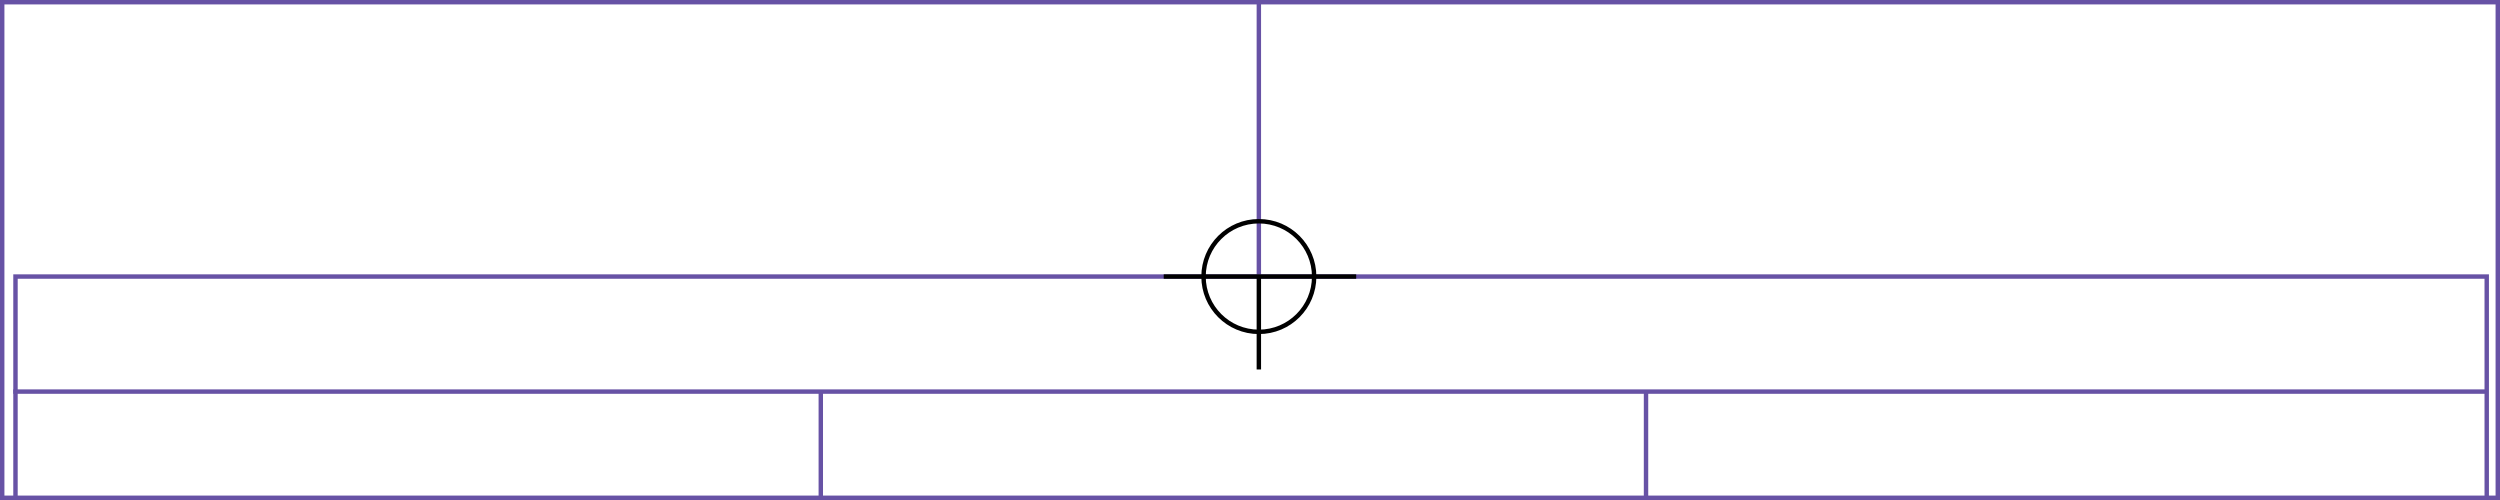 <svg xmlns="http://www.w3.org/2000/svg" height="226" width="1130">
  <g>
    <title>background</title>
    <rect fill="#fff" height="226" id="canvas_background" width="1130" x="0" y="0"></rect>
  </g>
  <g>
    <title>Rahmen</title>
    <rect fill="#fff" height="224" id="r1" stroke="#6752A5" stroke-width="2" width="1128" x="1" y="1"></rect>
  </g>
  <g>
    <title>Zaehler</title>
    <line fill="none" id="z4" stroke="#6752A5" stroke-width="2" x1="569" x2="569" y1="1" y2="151"></line>
  </g>
  <g>
    <title>Verteiler</title>
    <rect fill="#fff" height="100" id="v1" stroke="#6752A5" stroke-width="2" width="1117" x="7" y="125"></rect>
    <line fill="none" id="v2" stroke="#6752A5" stroke-width="2" x1="6" x2="1124" y1="177" y2="177"></line>
    <line fill="none" id="v3" stroke="#6752A5" stroke-width="2" x1="371" x2="371" y1="177" y2="226"></line>
    <line fill="none" id="v4" stroke="#6752A5" stroke-width="2" x1="744" x2="744" y1="177" y2="226"></line>
  </g>
  <g>
    <title>NAP</title>
    <ellipse cx="569" cy="125" fill="none" id="svg21" rx="25" ry="25" stroke="#000" stroke-width="2"></ellipse>
    <line fill="none" id="svg22" stroke="#000" stroke-width="2" x1="526" x2="613" y1="125" y2="125"></line>
    <line fill="none" id="svg23" stroke="#000" stroke-width="2" x1="569" x2="569" y1="125" y2="167"></line>
  </g>
</svg>
